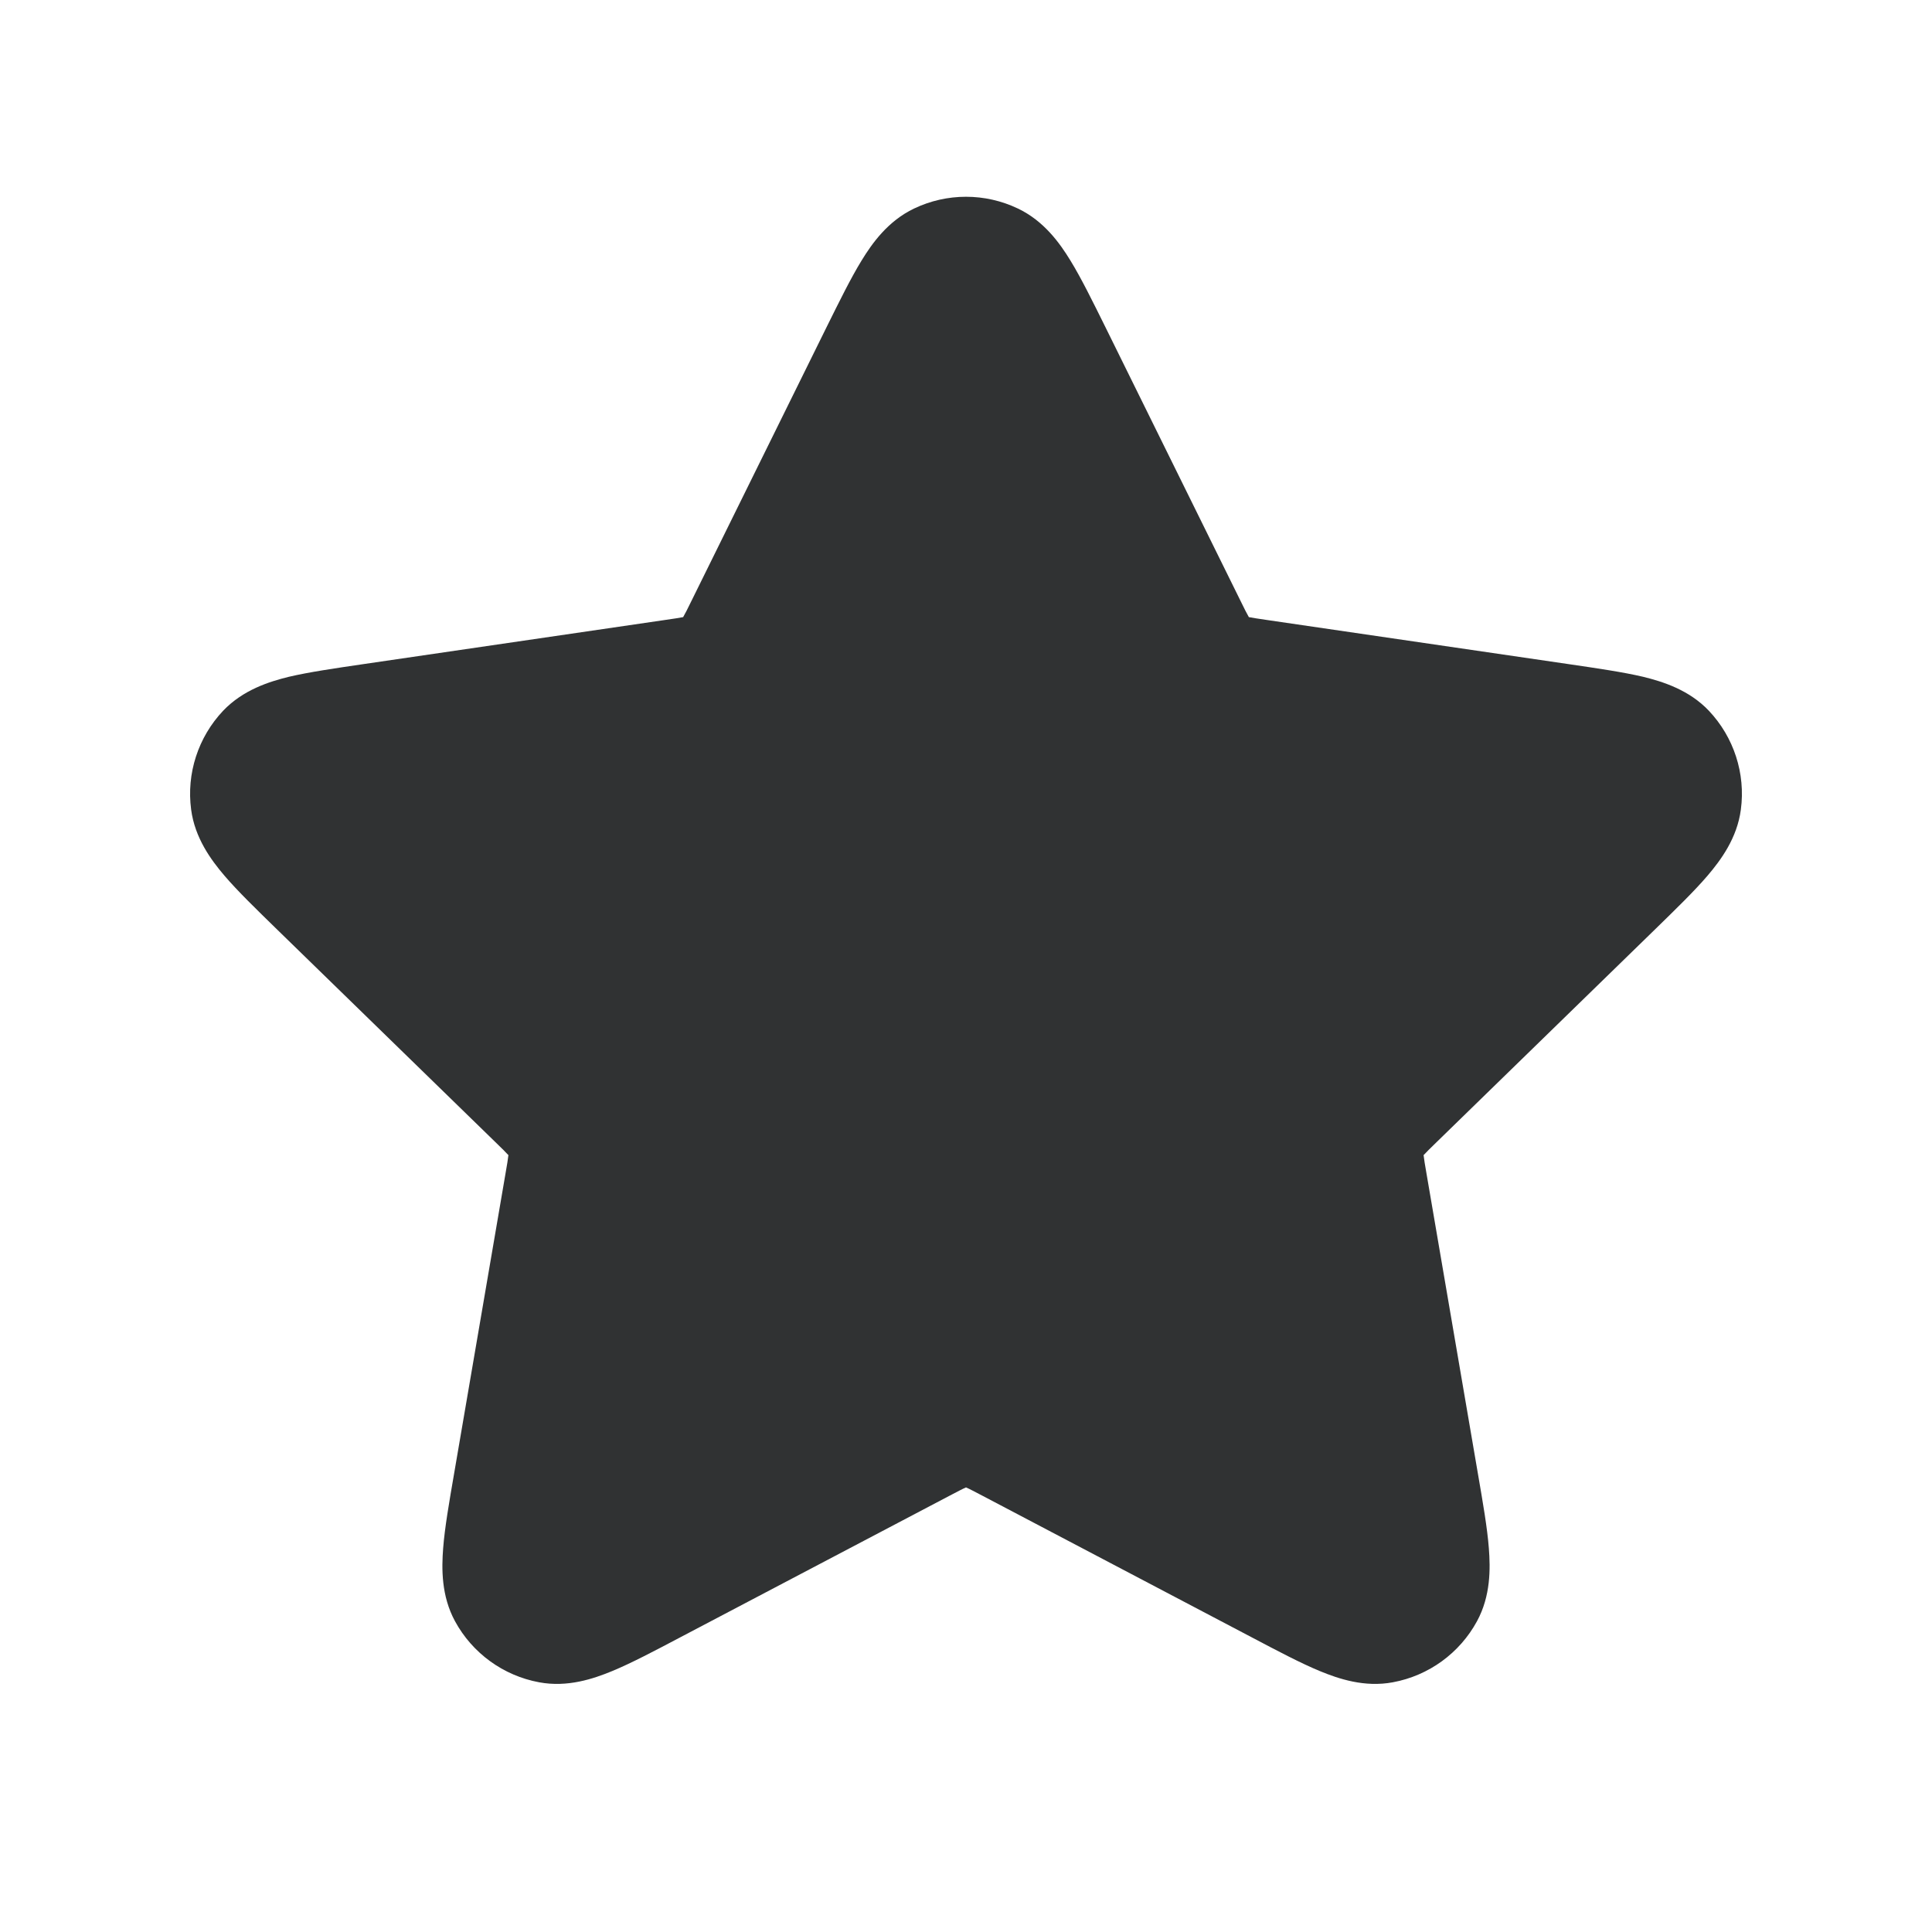<svg width="16" height="16" viewBox="0 0 16 16" fill="none" xmlns="http://www.w3.org/2000/svg">
    <path fill-rule="evenodd" clip-rule="evenodd"
        d="M7.57 1.727C7.842 1.597 8.158 1.597 8.43 1.727C8.646 1.83 8.777 2.014 8.865 2.158C8.954 2.303 9.049 2.496 9.156 2.712L10.271 4.971C10.307 5.045 10.326 5.082 10.341 5.108L10.342 5.11L10.344 5.111C10.374 5.117 10.415 5.123 10.496 5.135L12.991 5.5C13.23 5.535 13.442 5.566 13.608 5.605C13.771 5.645 13.988 5.713 14.152 5.886C14.359 6.105 14.457 6.406 14.417 6.705C14.386 6.941 14.251 7.123 14.142 7.251C14.031 7.381 13.877 7.53 13.704 7.699L11.9 9.456C11.841 9.513 11.812 9.542 11.791 9.565L11.789 9.566L11.79 9.569C11.793 9.599 11.8 9.64 11.814 9.721L12.239 12.202C12.28 12.44 12.317 12.652 12.33 12.822C12.343 12.99 12.346 13.216 12.232 13.426C12.088 13.691 11.832 13.877 11.535 13.932C11.3 13.976 11.085 13.903 10.93 13.839C10.773 13.774 10.583 13.674 10.369 13.561L8.14 12.389C8.067 12.351 8.03 12.331 8.002 12.319L8 12.318L7.998 12.319C7.97 12.331 7.933 12.351 7.86 12.389L5.631 13.561C5.417 13.674 5.227 13.774 5.07 13.839C4.915 13.903 4.7 13.976 4.465 13.932C4.168 13.877 3.912 13.691 3.768 13.426C3.654 13.216 3.657 12.99 3.67 12.822C3.683 12.652 3.72 12.44 3.761 12.202L4.186 9.721C4.2 9.64 4.207 9.599 4.21 9.569L4.211 9.566L4.209 9.565C4.188 9.542 4.159 9.513 4.1 9.456L2.296 7.699C2.123 7.53 1.969 7.381 1.858 7.251C1.749 7.123 1.614 6.941 1.583 6.705C1.543 6.406 1.641 6.105 1.848 5.886C2.013 5.713 2.229 5.645 2.392 5.605C2.558 5.566 2.77 5.535 3.009 5.5L5.503 5.135C5.585 5.123 5.626 5.117 5.656 5.111L5.658 5.11L5.659 5.108C5.674 5.082 5.693 5.045 5.729 4.971L6.844 2.712C6.951 2.496 7.046 2.303 7.135 2.158C7.223 2.014 7.354 1.83 7.57 1.727Z"
        fill="#303233" />
</svg>

